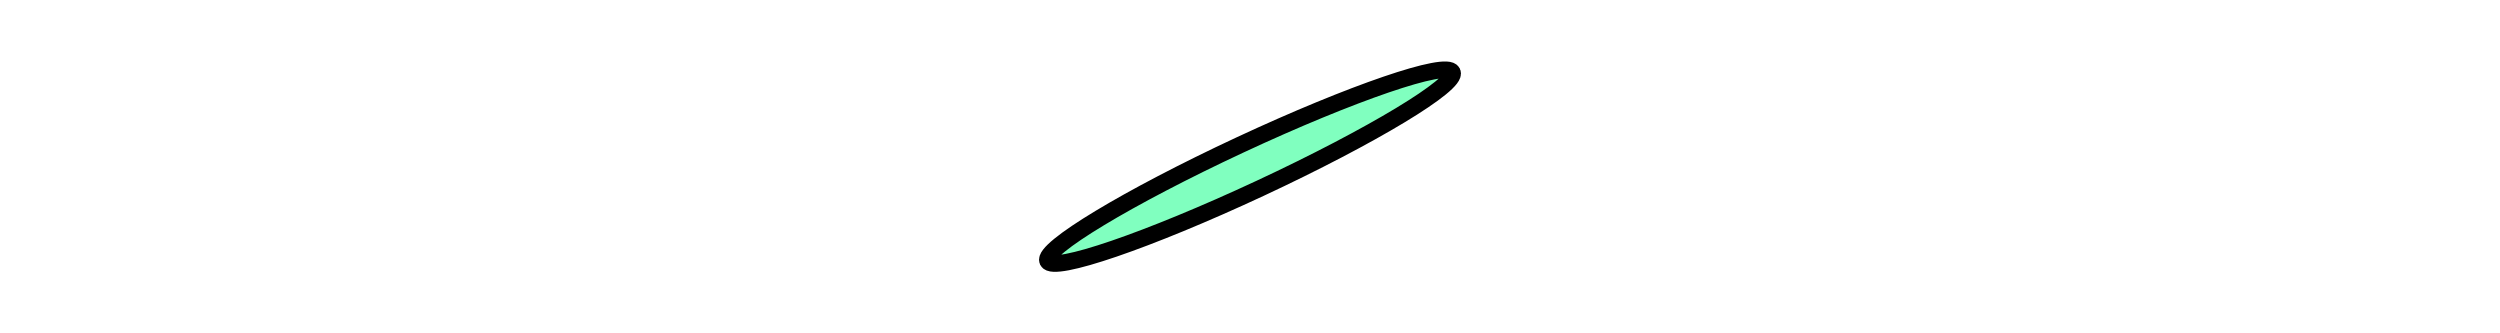 <?xml version="1.0" encoding="UTF-8" standalone="no"?>
<!-- Created with Inkscape (http://www.inkscape.org/) -->

<svg
   version="1.1"
   id="svg2011"
   width="150"
   height="20"
   viewBox="0 0 150 20"
   sodipodi:docname="Fscreen.svg"
   inkscape:version="1.2 (dc2aedaf03, 2022-05-15)"
   inkscape:export-filename="Fscreen.png"
   inkscape:export-xdpi="96"
   inkscape:export-ydpi="96"
   xmlns:inkscape="http://www.inkscape.org/namespaces/inkscape"
   xmlns:sodipodi="http://sodipodi.sourceforge.net/DTD/sodipodi-0.dtd"
   xmlns="http://www.w3.org/2000/svg"
   xmlns:svg="http://www.w3.org/2000/svg">
  <defs
     id="defs2015" />
  <sodipodi:namedview
     id="namedview2013"
     pagecolor="#ffffff"
     bordercolor="#111111"
     borderopacity="1"
     inkscape:showpageshadow="0"
     inkscape:pageopacity="0"
     inkscape:pagecheckerboard="1"
     inkscape:deskcolor="#d1d1d1"
     showgrid="false"
     inkscape:zoom="6.1114229"
     inkscape:cx="48.352078"
     inkscape:cy="4.6633984"
     inkscape:window-width="1958"
     inkscape:window-height="1230"
     inkscape:window-x="1309"
     inkscape:window-y="388"
     inkscape:window-maximized="0"
     inkscape:current-layer="g2017" />
  <g
     inkscape:groupmode="layer"
     inkscape:label="Image"
     id="g2017">
    <ellipse
       style="fill:#80ffbf;fill-opacity:1;stroke:#000000;stroke-width:1;stroke-dasharray:none"
       id="path2073"
       cx="63.747"
       cy="40.759"
       rx="13.399"
       ry="1.434"
       transform="rotate(-25)" />
  </g>
</svg>
